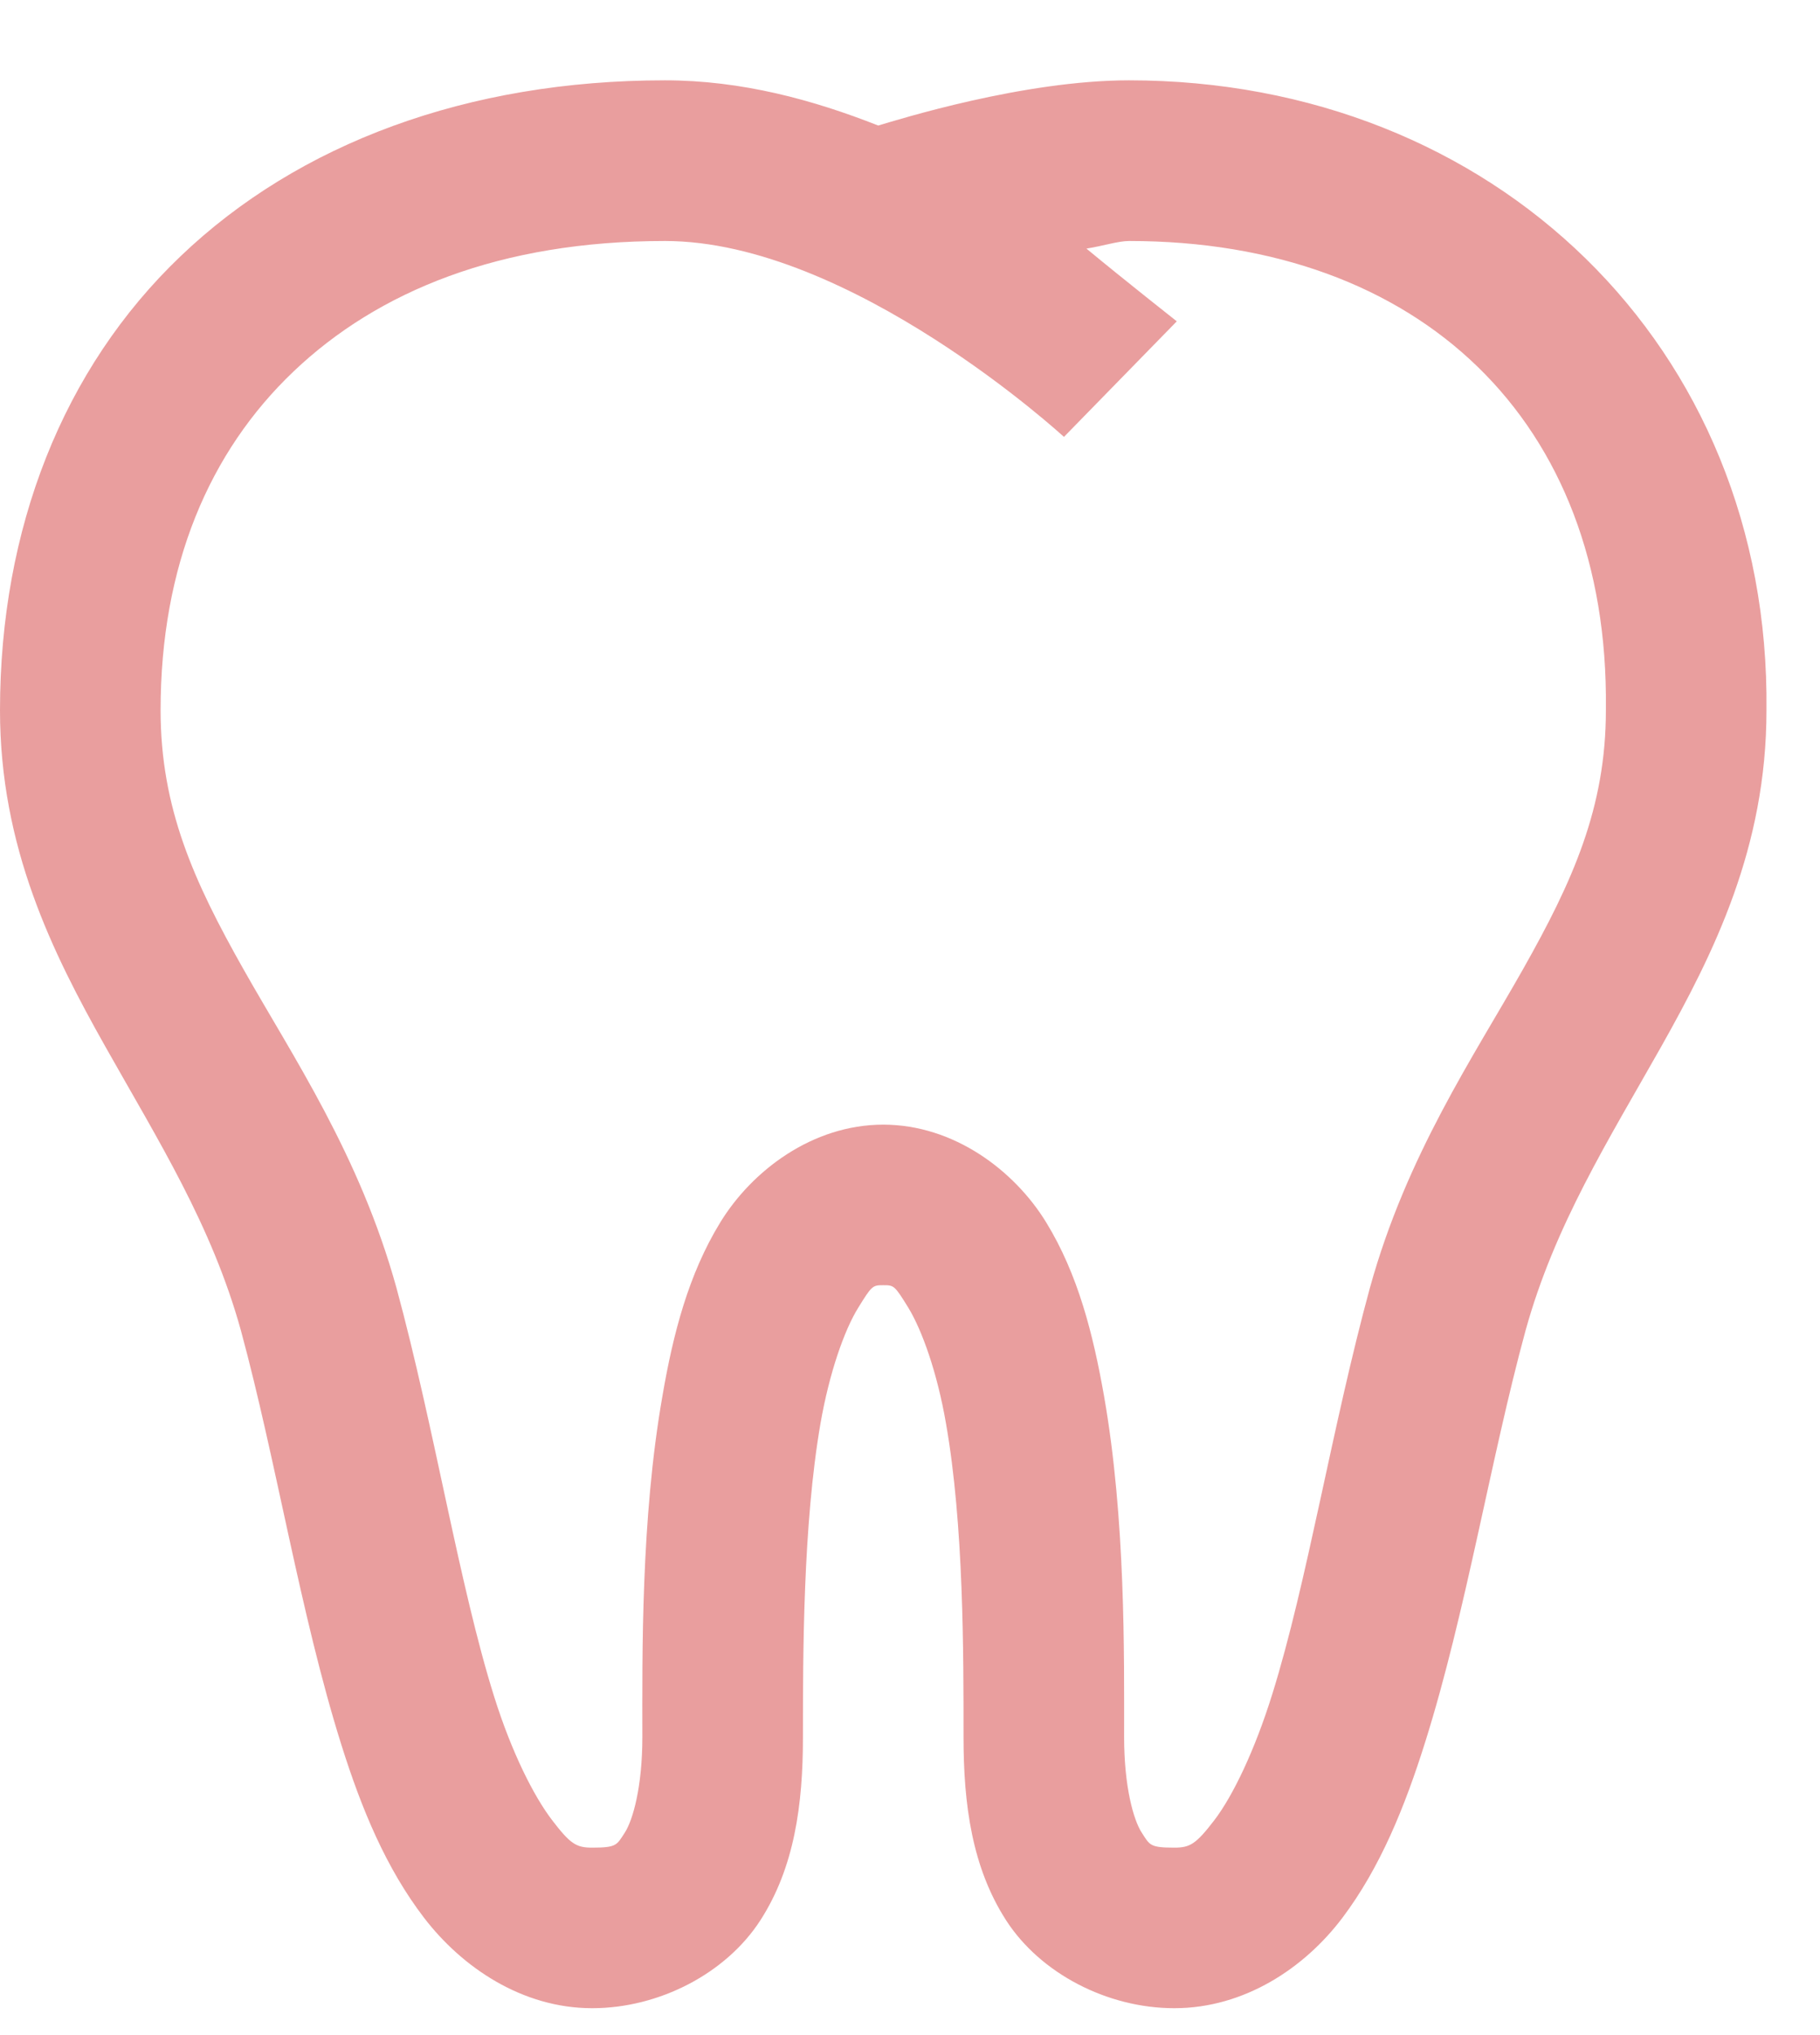 <svg width="17" height="19" viewBox="0 0 17 19" fill="none" xmlns="http://www.w3.org/2000/svg">
<path d="M6.211 0.75C4.366 0.75 2.789 1.339 1.688 2.391C0.586 3.442 0 4.939 0 6.632C0 7.91 0.489 8.893 0.985 9.773C1.48 10.652 1.978 11.44 2.25 12.421C2.579 13.631 2.807 15.078 3.188 16.288C3.378 16.892 3.607 17.443 3.961 17.905C4.316 18.368 4.878 18.749 5.531 18.749C6.158 18.749 6.782 18.424 7.102 17.929C7.421 17.434 7.5 16.848 7.5 16.218C7.5 15.445 7.5 14.238 7.664 13.289C7.747 12.814 7.887 12.418 8.016 12.21C8.144 12.002 8.151 11.999 8.25 11.999C8.35 11.999 8.355 11.999 8.485 12.21C8.613 12.421 8.754 12.814 8.836 13.289C9.003 14.237 9 15.445 9 16.218C9 16.848 9.079 17.434 9.398 17.929C9.718 18.424 10.342 18.749 10.969 18.749C11.625 18.749 12.188 18.371 12.539 17.905C12.89 17.44 13.122 16.871 13.312 16.265C13.694 15.052 13.925 13.61 14.25 12.421C14.522 11.44 15.02 10.652 15.516 9.773C16.011 8.893 16.5 7.91 16.5 6.632C16.538 3.228 13.945 0.75 10.546 0.75C9.559 0.75 8.394 1.116 8.203 1.172C7.594 0.932 6.928 0.75 6.211 0.75ZM6.211 2.25C7.949 2.25 9.938 4.079 9.938 4.079L10.992 3C10.992 3 10.497 2.61 10.148 2.321C10.306 2.296 10.444 2.25 10.547 2.25C13.262 2.25 15.029 3.929 15 6.61V6.632C15 7.541 14.69 8.227 14.227 9.047C13.764 9.867 13.139 10.784 12.796 12.023C12.44 13.328 12.211 14.771 11.883 15.82C11.719 16.345 11.516 16.766 11.344 16.992C11.171 17.218 11.115 17.25 10.969 17.25C10.74 17.25 10.74 17.227 10.664 17.109C10.588 16.992 10.5 16.681 10.5 16.219C10.5 15.454 10.515 14.186 10.312 13.031C10.21 12.454 10.069 11.897 9.773 11.414C9.478 10.931 8.912 10.5 8.25 10.5C7.588 10.5 7.022 10.931 6.727 11.414C6.431 11.897 6.287 12.454 6.188 13.031C5.985 14.186 6 15.454 6 16.219C6 16.681 5.912 16.992 5.836 17.11C5.76 17.227 5.76 17.25 5.531 17.25C5.381 17.25 5.327 17.215 5.156 16.992C4.986 16.769 4.781 16.365 4.617 15.844C4.289 14.801 4.061 13.342 3.703 12.023C3.36 10.784 2.736 9.867 2.273 9.047C1.81 8.227 1.5 7.544 1.5 6.631C1.5 5.282 1.954 4.218 2.742 3.468C3.53 2.718 4.673 2.25 6.211 2.25Z" fill="#E99E9E"/>
</svg>
